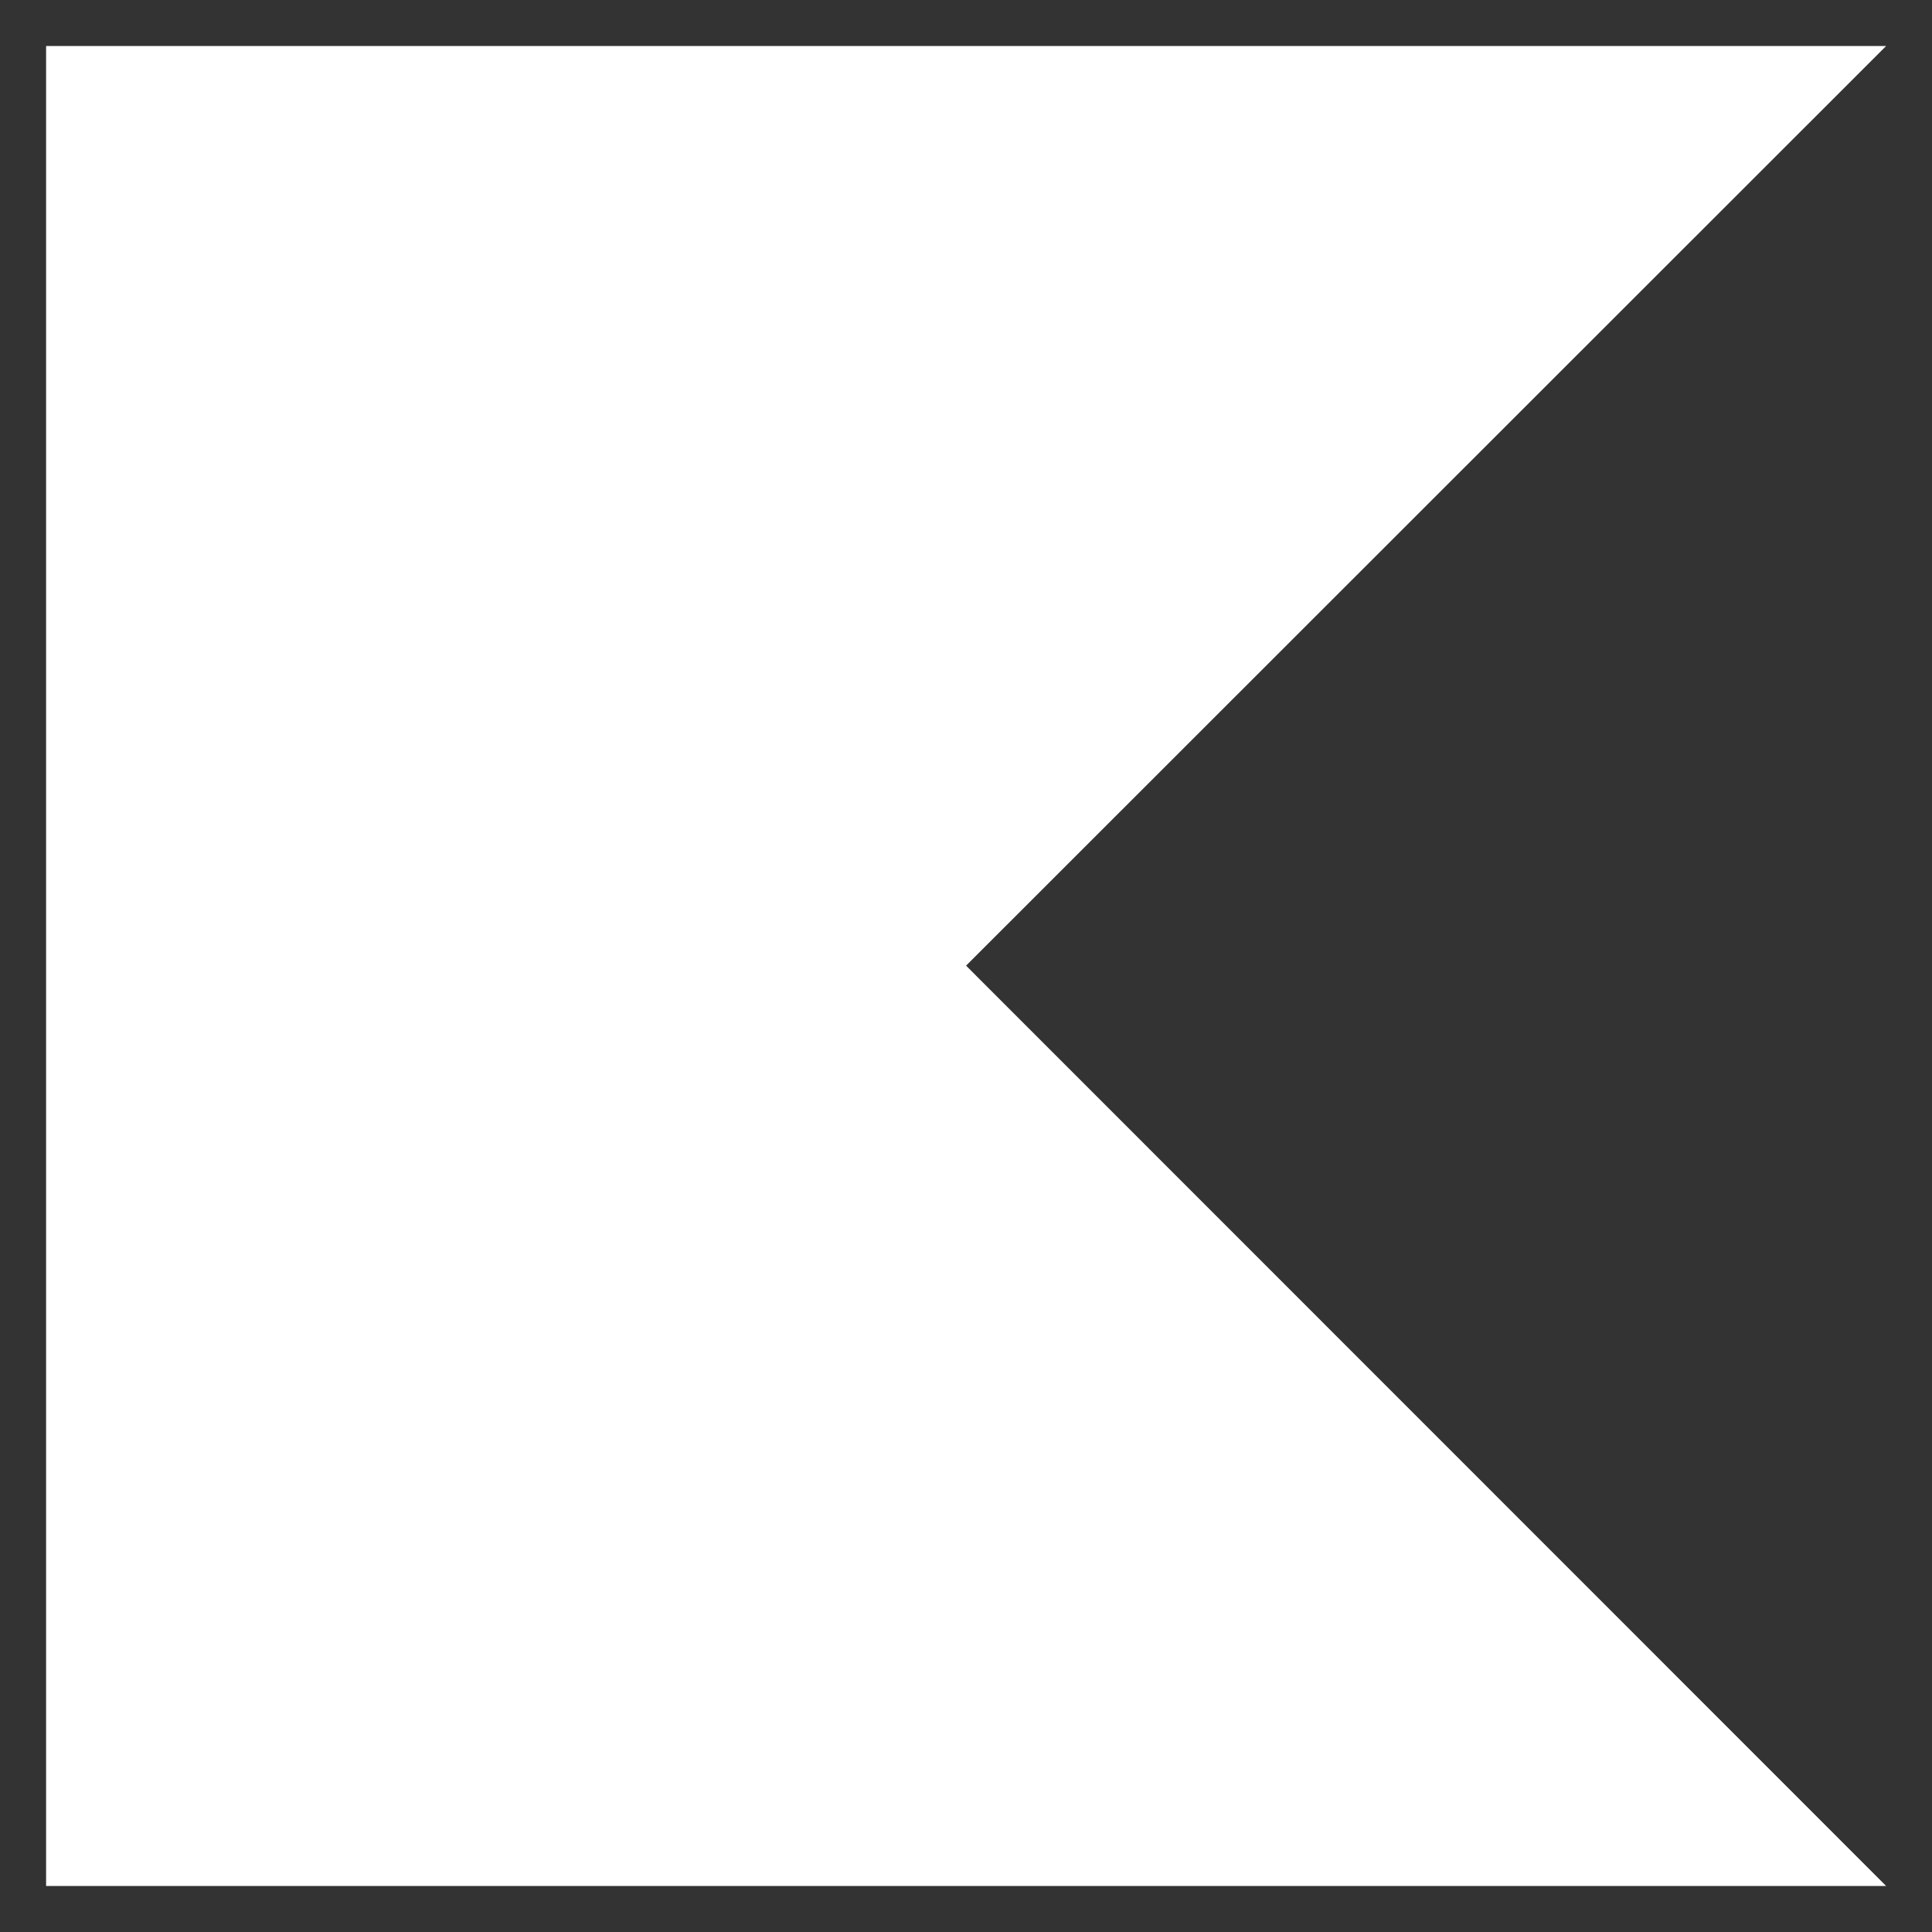 <svg width="28" height="28" viewBox="0 0 28 28" fill="none" xmlns="http://www.w3.org/2000/svg">
<rect x="0" y="0" width="28" height="28" fill="#333333" stroke="none"/>
<path d="M27.335 27.333H0.668V0.667H27.335L14.001 13.995L27.335 27.333Z" fill="white"/>
</svg>
